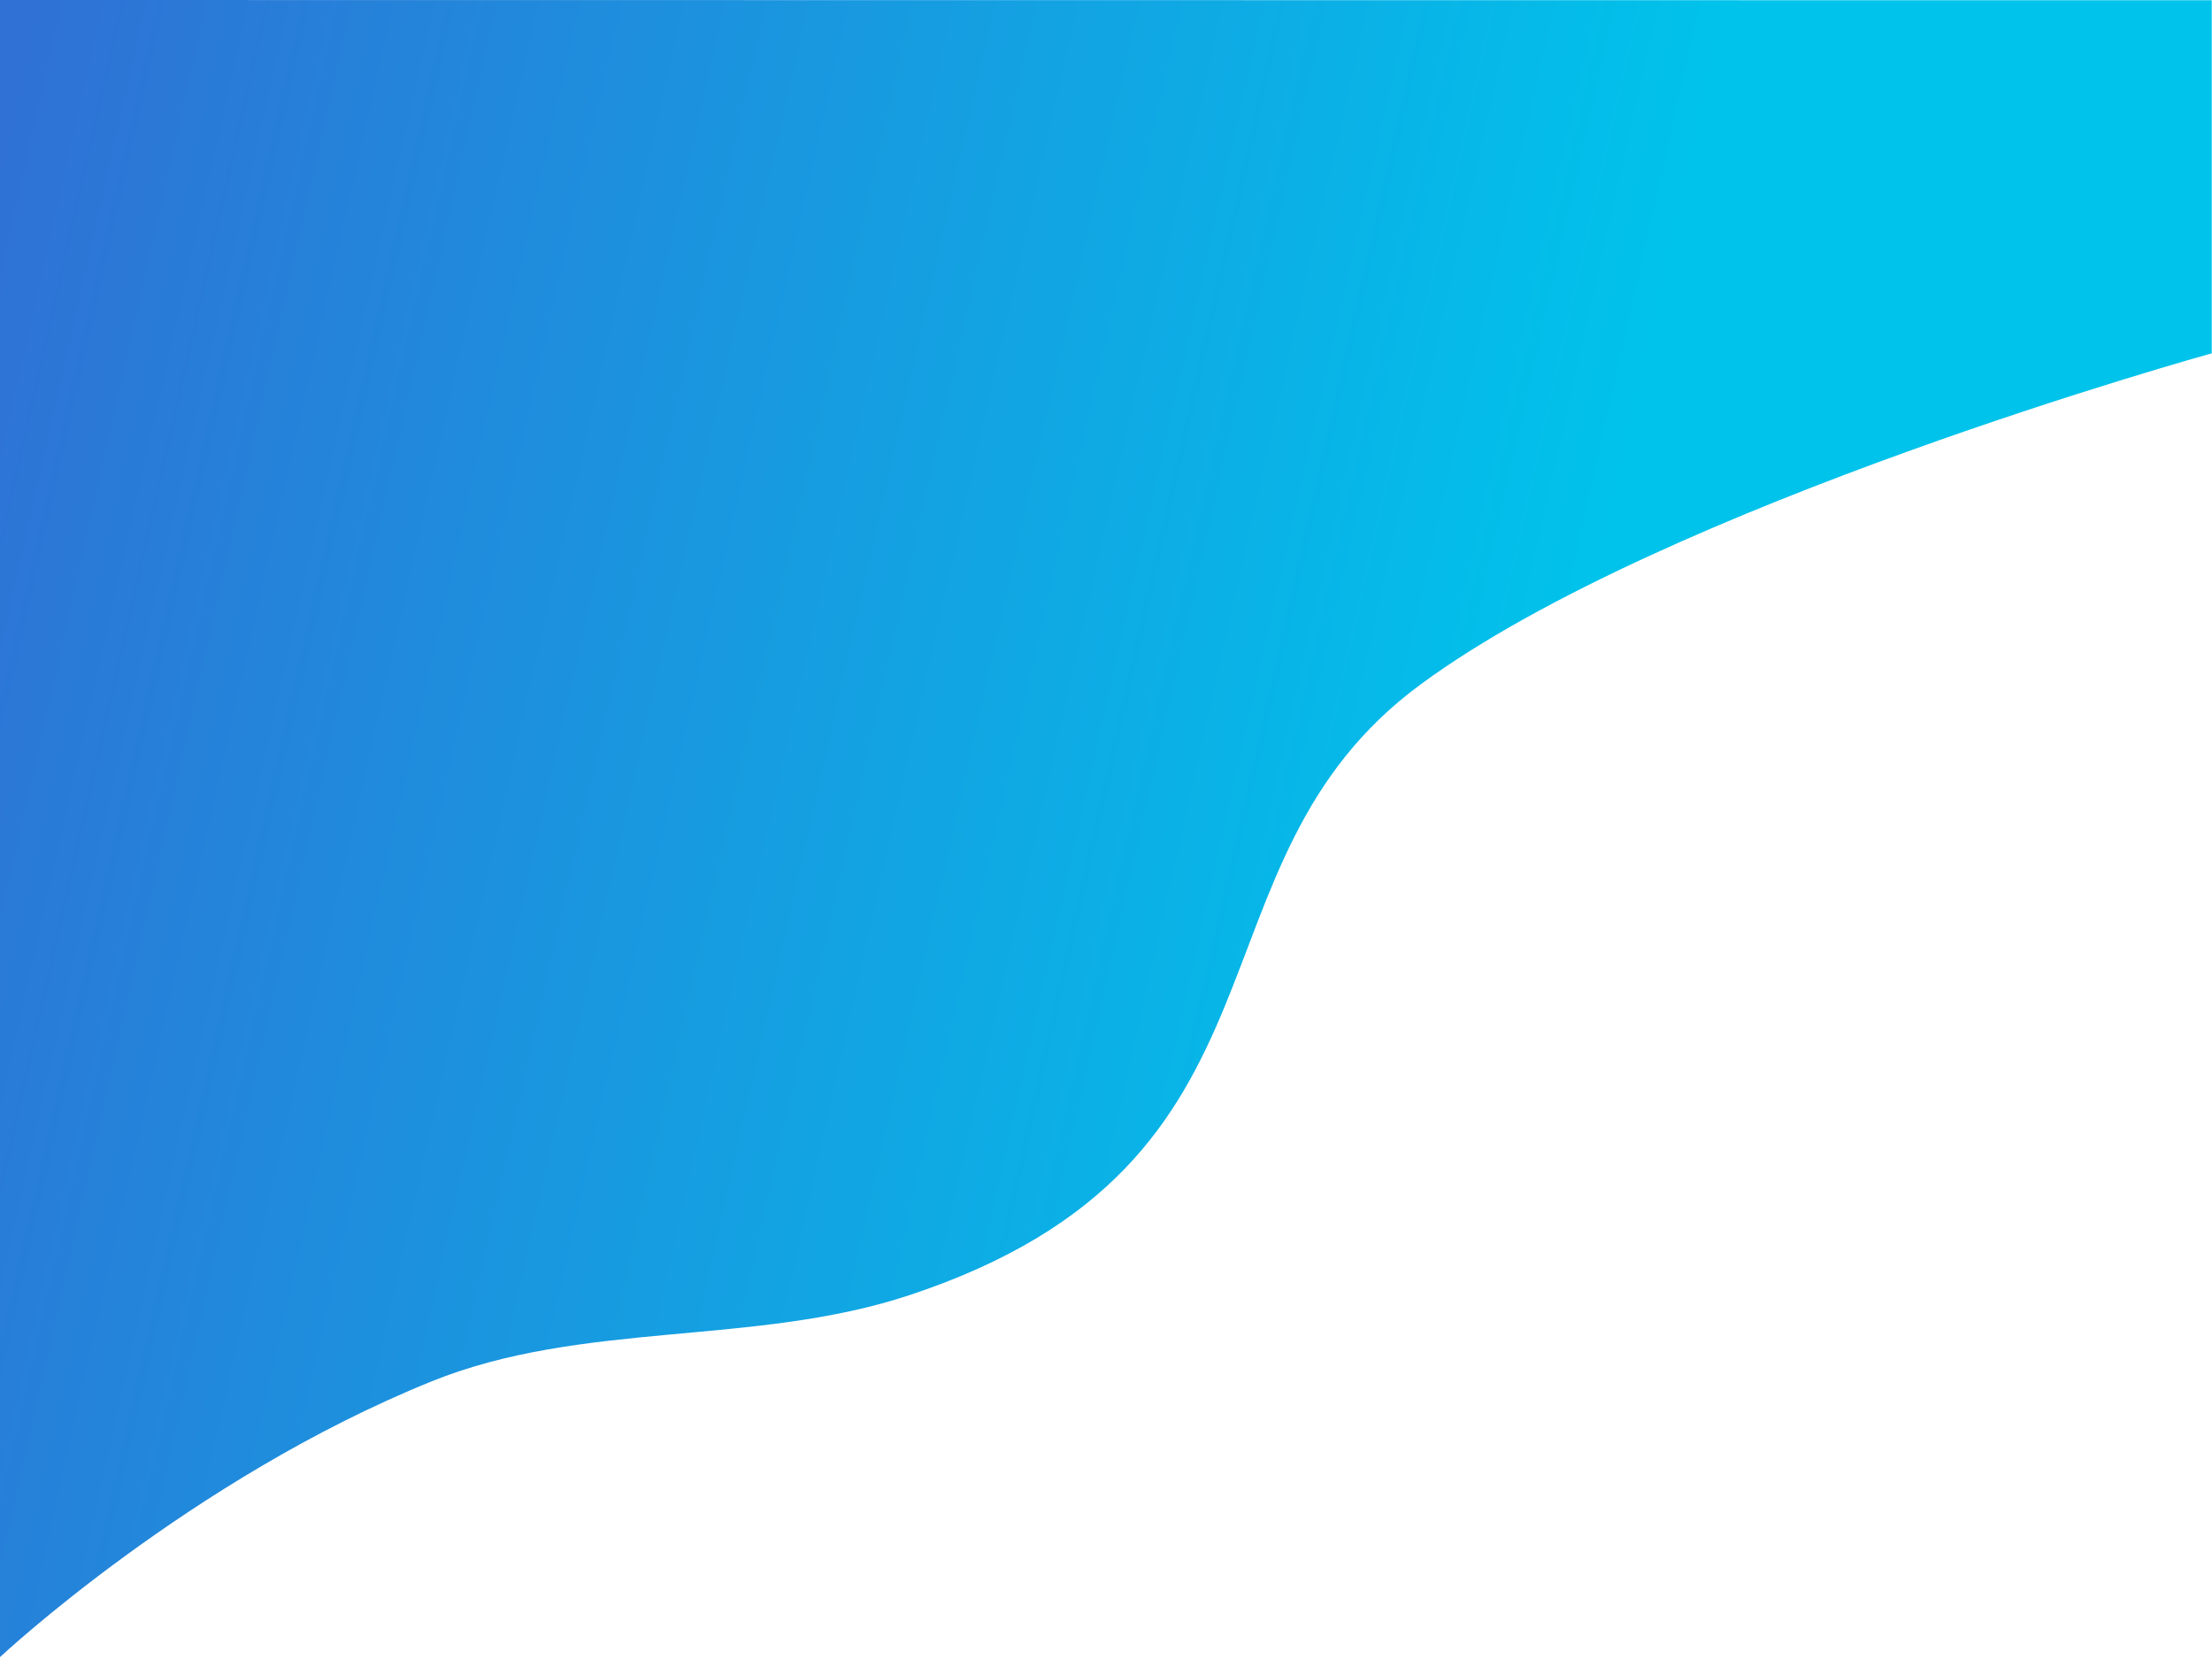<svg xmlns="http://www.w3.org/2000/svg" xmlns:xlink="http://www.w3.org/1999/xlink" viewBox="0 0 1024 768"><defs><style>.a{clip-path:url(#c);}.b{fill:url(#a);}.c{fill:#fff;}</style><linearGradient id="a" x1="0.018" x2="0.76" y2="0.124" gradientUnits="objectBoundingBox"><stop offset="0" stop-color="#2f71d5"/><stop offset="1" stop-color="#00c3eb"/></linearGradient><clipPath id="c"><rect width="1024" height="768"/></clipPath></defs><g id="b" class="a"><rect class="c" width="1024" height="768"/><path class="b" d="M7624,3775v767.12s88.146-82.483,199.749-127.619c70.041-28.327,149.6-16.153,221.34-39.964,186.341-61.847,123.476-199.6,236.71-282.823s366.088-153.147,366.088-153.147V3775.121Z" transform="translate(-7624 -3775)"/></g></svg>